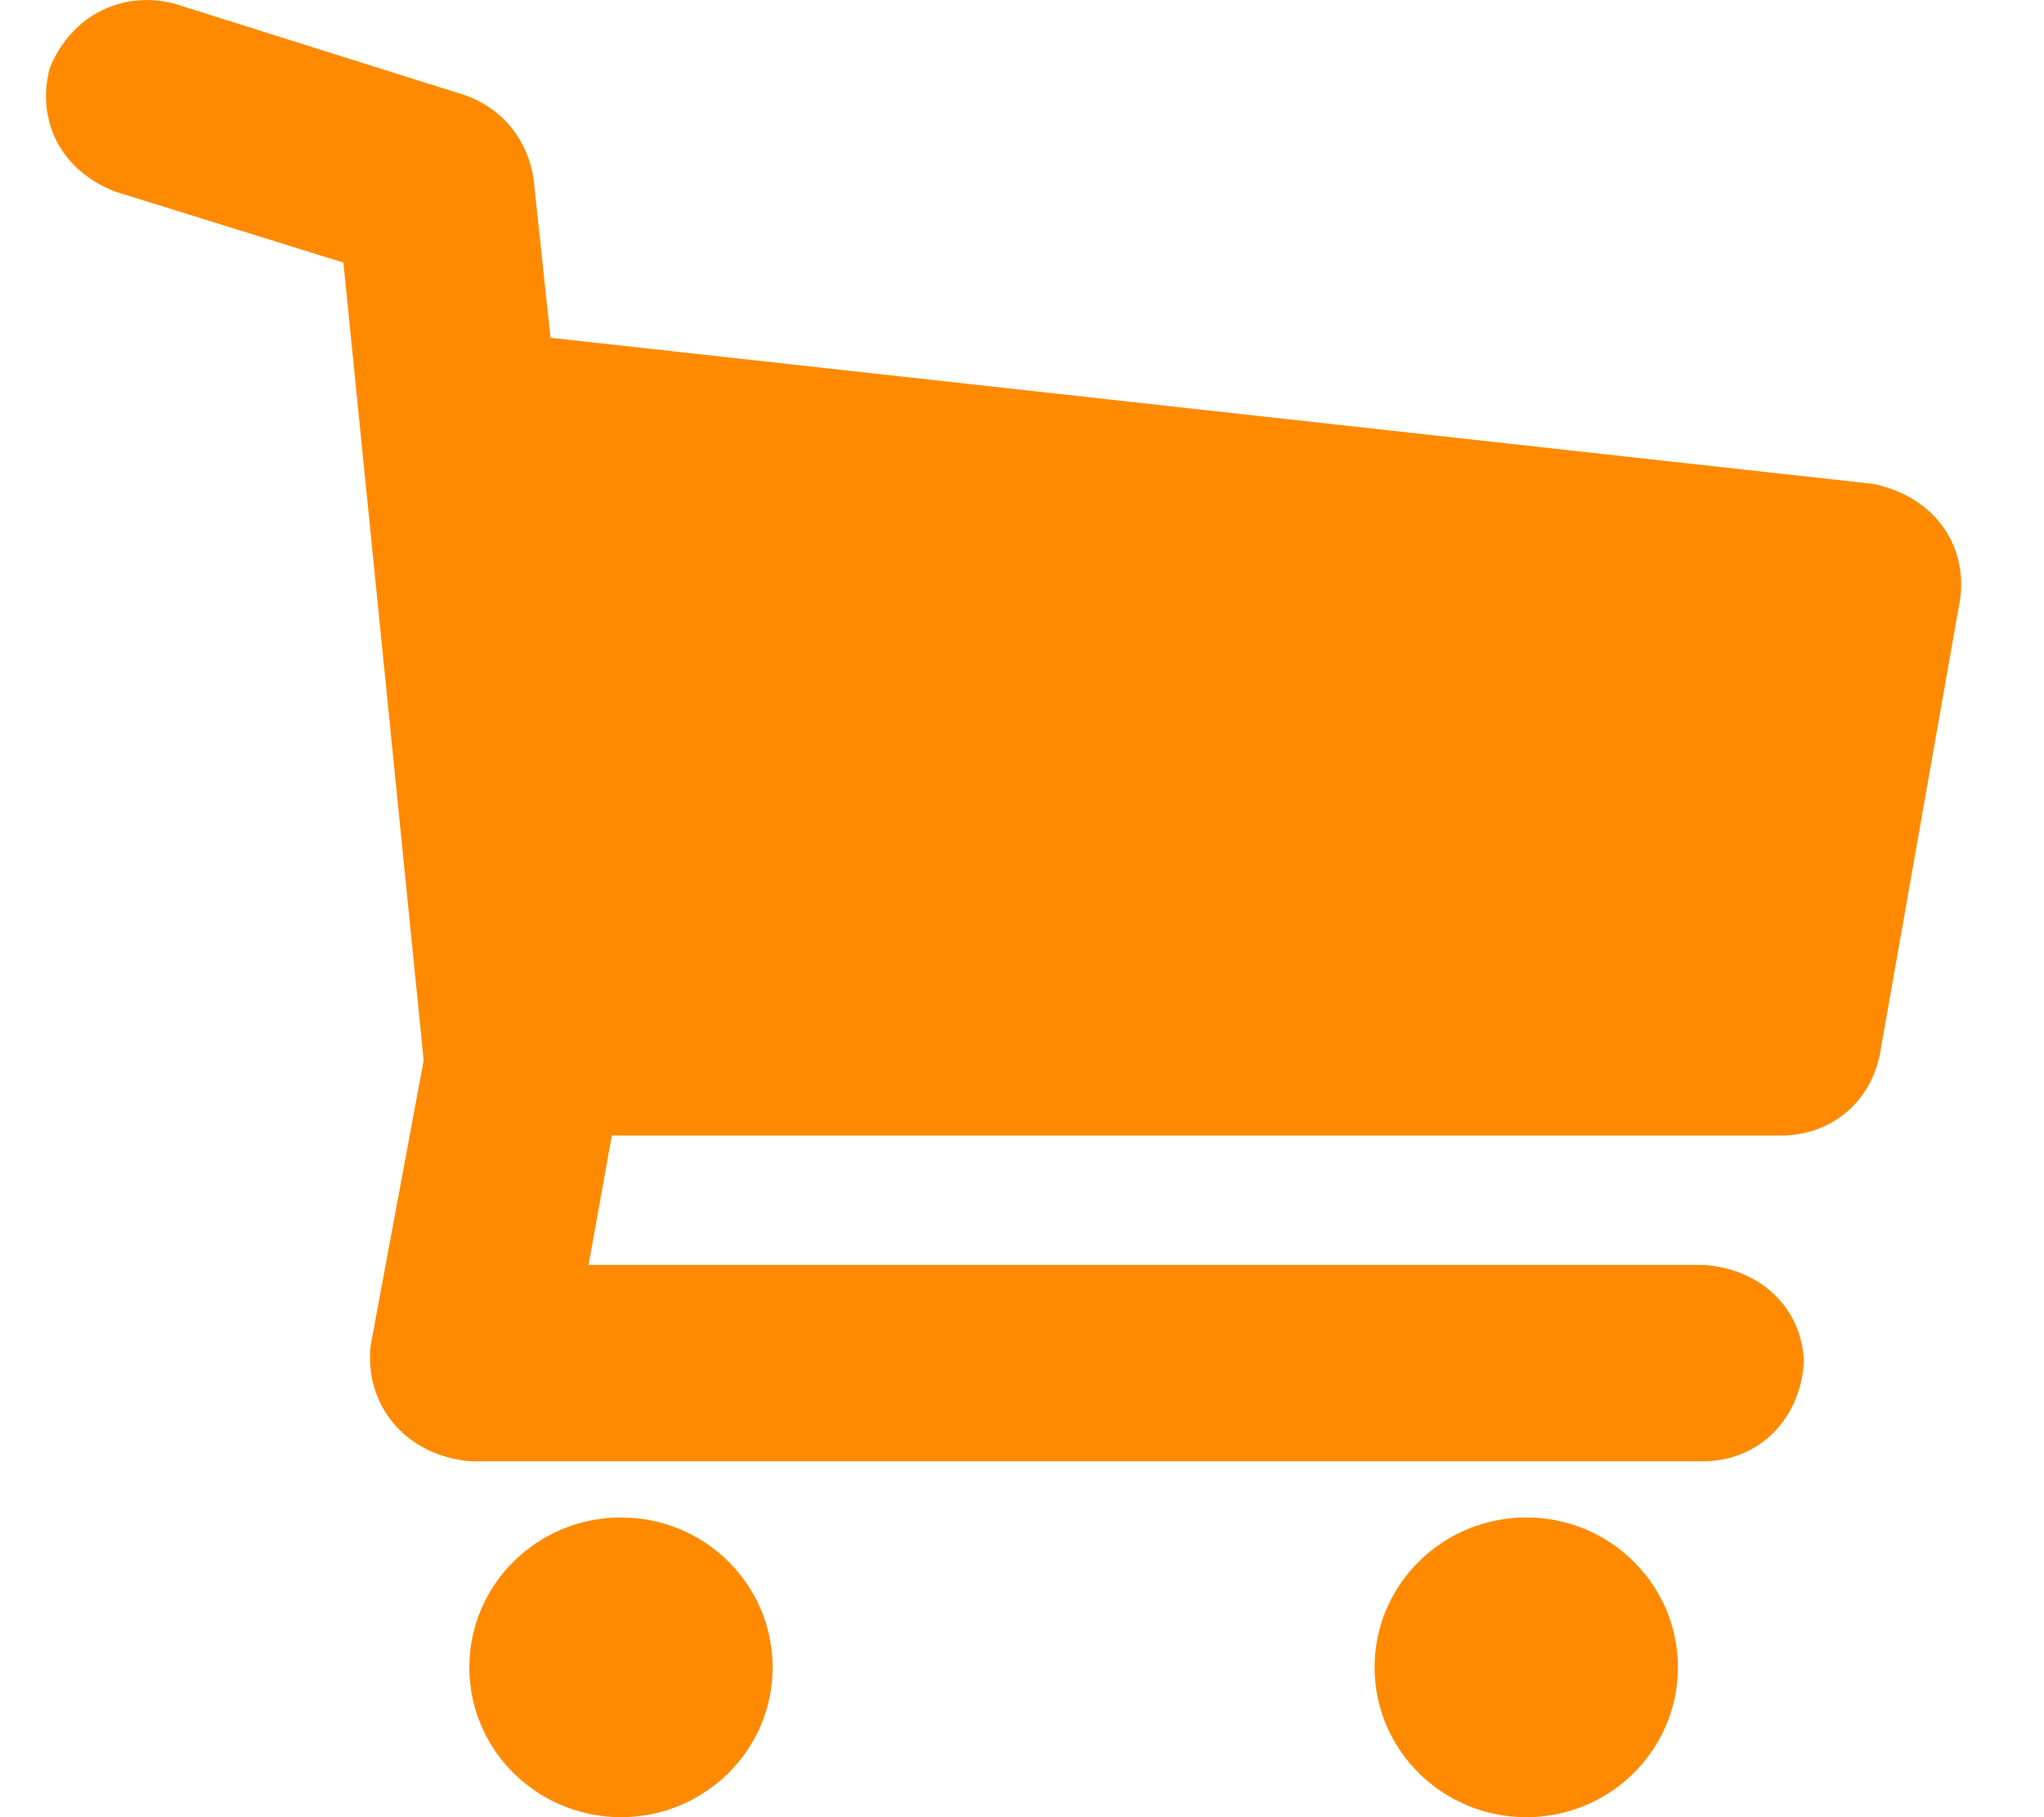 <svg width="18" height="16" viewBox="0 0 18 16" fill="none" xmlns="http://www.w3.org/2000/svg">
<path d="M17.262 5.272L16.555 9.281C16.467 9.723 16.11 9.993 15.698 9.998H5.388L5.183 11.138H15.01C15.527 11.177 15.878 11.539 15.885 12.002C15.847 12.512 15.48 12.86 15.01 12.866H4.141C3.553 12.814 3.202 12.351 3.266 11.836L3.731 9.336L3.024 2.312L1.014 1.687C0.523 1.494 0.322 1.055 0.437 0.602C0.628 0.129 1.085 -0.086 1.535 0.032L4.103 0.841C4.449 0.969 4.649 1.249 4.699 1.576L4.848 2.974L16.499 4.261C17.034 4.375 17.325 4.794 17.262 5.272ZM6.804 14.681C6.804 15.409 6.206 16 5.469 16C4.731 16 4.133 15.409 4.133 14.681C4.133 13.952 4.731 13.361 5.469 13.361C6.206 13.361 6.804 13.952 6.804 14.681ZM14.776 14.681C14.776 15.409 14.178 16 13.441 16C12.703 16 12.105 15.409 12.105 14.681C12.105 13.952 12.703 13.361 13.441 13.361C14.178 13.361 14.776 13.952 14.776 14.681Z" fill="#FF8A00"/>
</svg>
